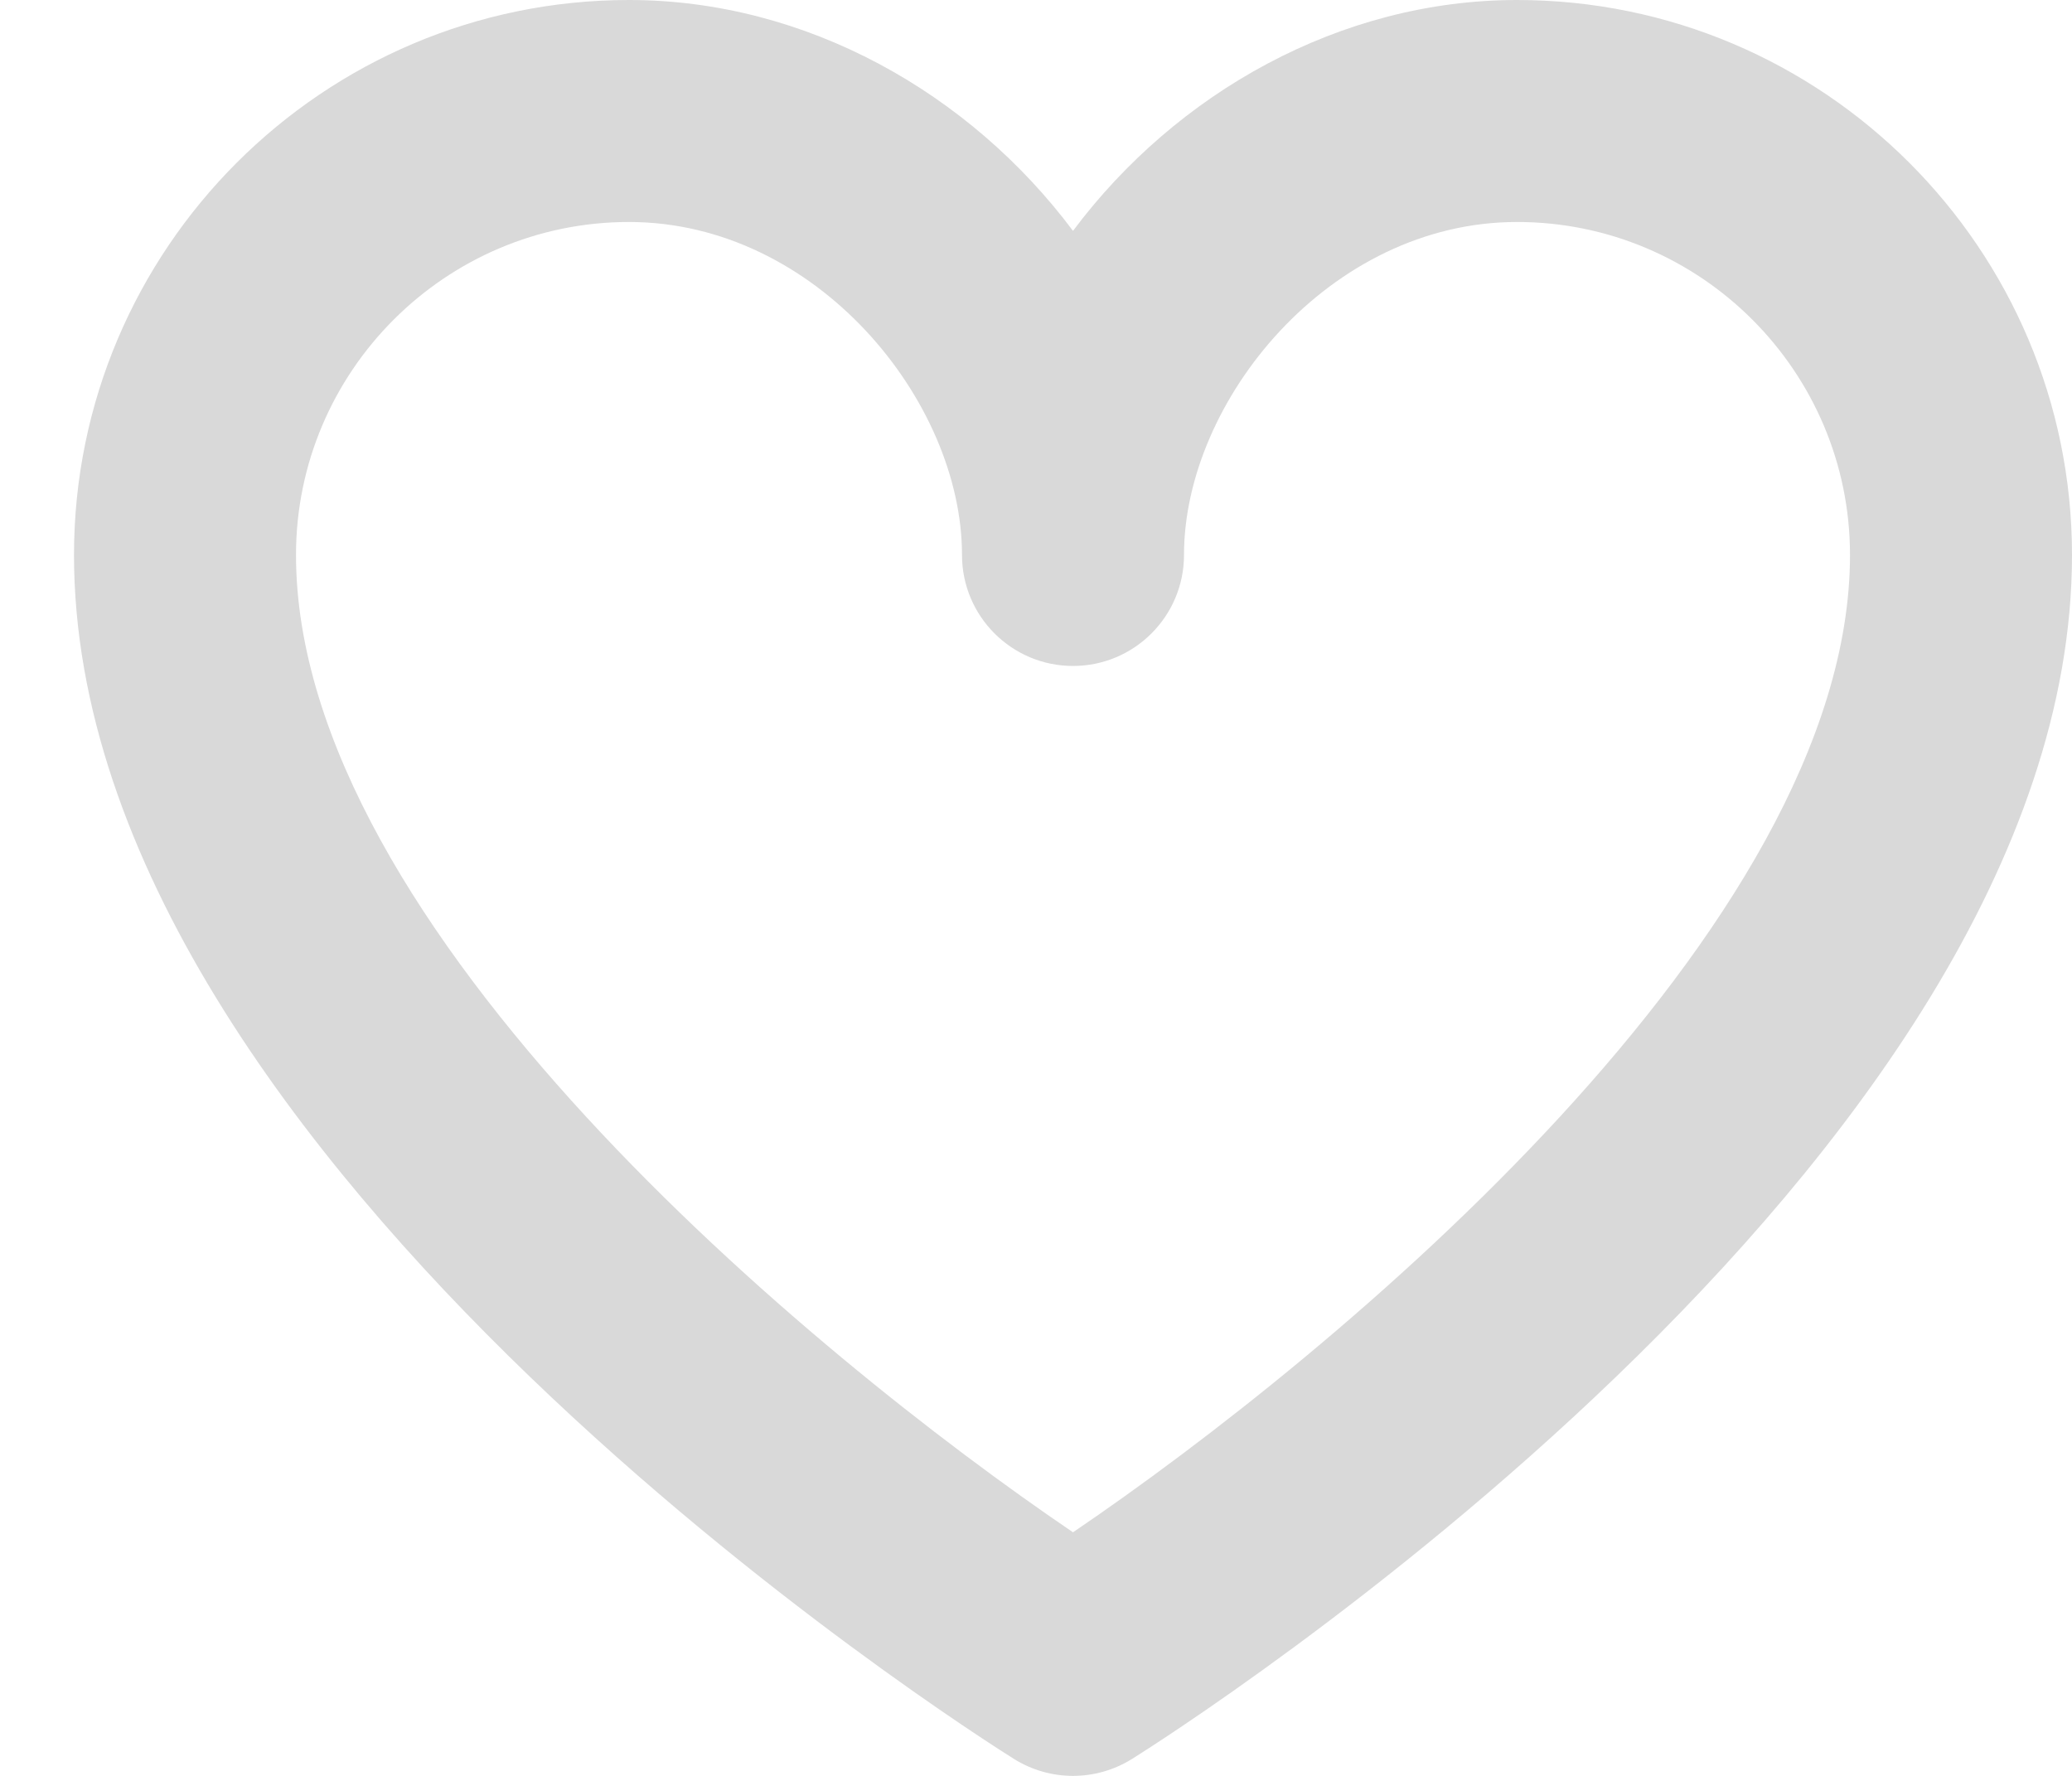 <svg xmlns="http://www.w3.org/2000/svg" width="14" height="12" viewBox="0 0 14 12" fill="none">
  <g clip-path="url(#clip0_22_1051)">
    <path d="M7.25 12C7.112 12 6.974 11.962 6.852 11.886C6.593 11.724 0.5 7.868 0.5 3.75C0.5 1.682 2.182 0 4.25 0C5.446 0 6.553 0.628 7.25 1.56C7.947 0.628 9.055 0 10.25 0C12.318 0 14 1.682 14 3.75C14 7.868 7.907 11.724 7.648 11.886C7.526 11.962 7.388 12 7.25 12ZM4.25 1.5C3.01 1.5 2 2.51 2 3.75C2 6.272 5.482 9.155 7.25 10.354C9.018 9.155 12.5 6.273 12.5 3.75C12.5 2.51 11.491 1.5 10.25 1.5C8.983 1.5 8 2.71 8 3.75C8 4.164 7.664 4.5 7.25 4.5C6.836 4.5 6.5 4.164 6.5 3.75C6.5 2.71 5.517 1.5 4.25 1.5Z" fill="#D9D9D9"/>
  </g>
  <defs>
    <clipPath id="clip0_22_1051">
      <rect width="13.5" height="12" fill="white" transform="translate(0.5)"/>
    </clipPath>
  </defs>
</svg>